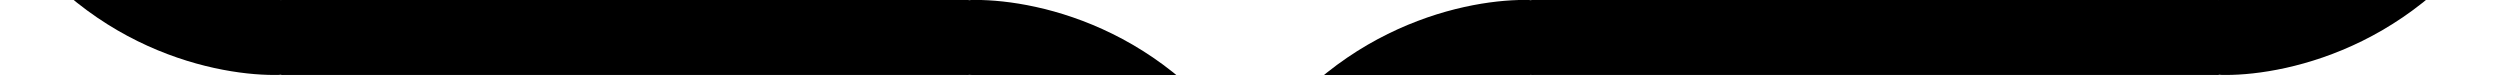 <?xml version='1.0' encoding='UTF-8'?>
<!-- This file was generated by dvisvgm 2.1.3 -->
<svg height='1.196pt' version='1.1' viewBox='151.93 2.989 39.851 1.196' width='39.851pt' xmlns='http://www.w3.org/2000/svg' xmlns:xlink='http://www.w3.org/1999/xlink'>
<defs>
<path d='M4.583 -0.917C4.583 -1.186 4.583 -1.196 4.374 -1.196C3.357 -1.196 1.116 -0.717 -0.239 1.714V1.873C-0.239 2.122 -0.229 2.132 0 2.132C0.189 2.132 0.199 2.122 0.249 2.052C1.066 0.747 2.441 0.04 4.463 0C4.583 0 4.583 -0.07 4.583 -0.279V-0.917Z' id='g0-122'/>
<path d='M4.722 1.714C3.367 -0.727 1.126 -1.196 0.11 -1.196C-0.1 -1.196 -0.1 -1.186 -0.1 -0.917V-0.279C-0.1 -0.05 -0.1 0 0.04 0C0.648 0.01 1.634 0.09 2.531 0.528C3.606 1.066 4.015 1.694 4.264 2.082C4.294 2.132 4.354 2.132 4.483 2.132C4.712 2.132 4.722 2.122 4.722 1.873V1.714Z' id='g0-123'/>
<path d='M4.583 -0.917C4.583 -1.146 4.583 -1.196 4.443 -1.196C3.836 -1.205 2.849 -1.285 1.953 -1.724C0.877 -2.262 0.468 -2.889 0.219 -3.278C0.189 -3.328 0.13 -3.328 0 -3.328C-0.229 -3.328 -0.239 -3.318 -0.239 -3.068V-2.909C1.116 -0.468 3.357 0 4.374 0C4.583 0 4.583 -0.01 4.583 -0.279V-0.917Z' id='g0-124'/>
<path d='M4.722 -3.068C4.722 -3.318 4.712 -3.328 4.483 -3.328C4.294 -3.328 4.284 -3.318 4.234 -3.248C3.417 -1.943 2.042 -1.235 0.02 -1.196C-0.1 -1.196 -0.1 -1.126 -0.1 -0.917V-0.279C-0.1 -0.01 -0.1 0 0.11 0C1.126 0 3.367 -0.478 4.722 -2.909V-3.068Z' id='g0-125'/>
</defs>
<g id='page1'>
<use x='151.93' xlink:href='#g0-124' y='4.184'/>
<rect height='1.195' width='10.959' x='156.413' y='2.989'/>
<use x='167.372' xlink:href='#g0-123' y='4.184'/>
<use x='171.856' xlink:href='#g0-122' y='4.184'/>
<rect height='1.195' width='10.959' x='176.339' y='2.989'/>
<use x='187.298' xlink:href='#g0-125' y='4.184'/>
</g>
</svg>